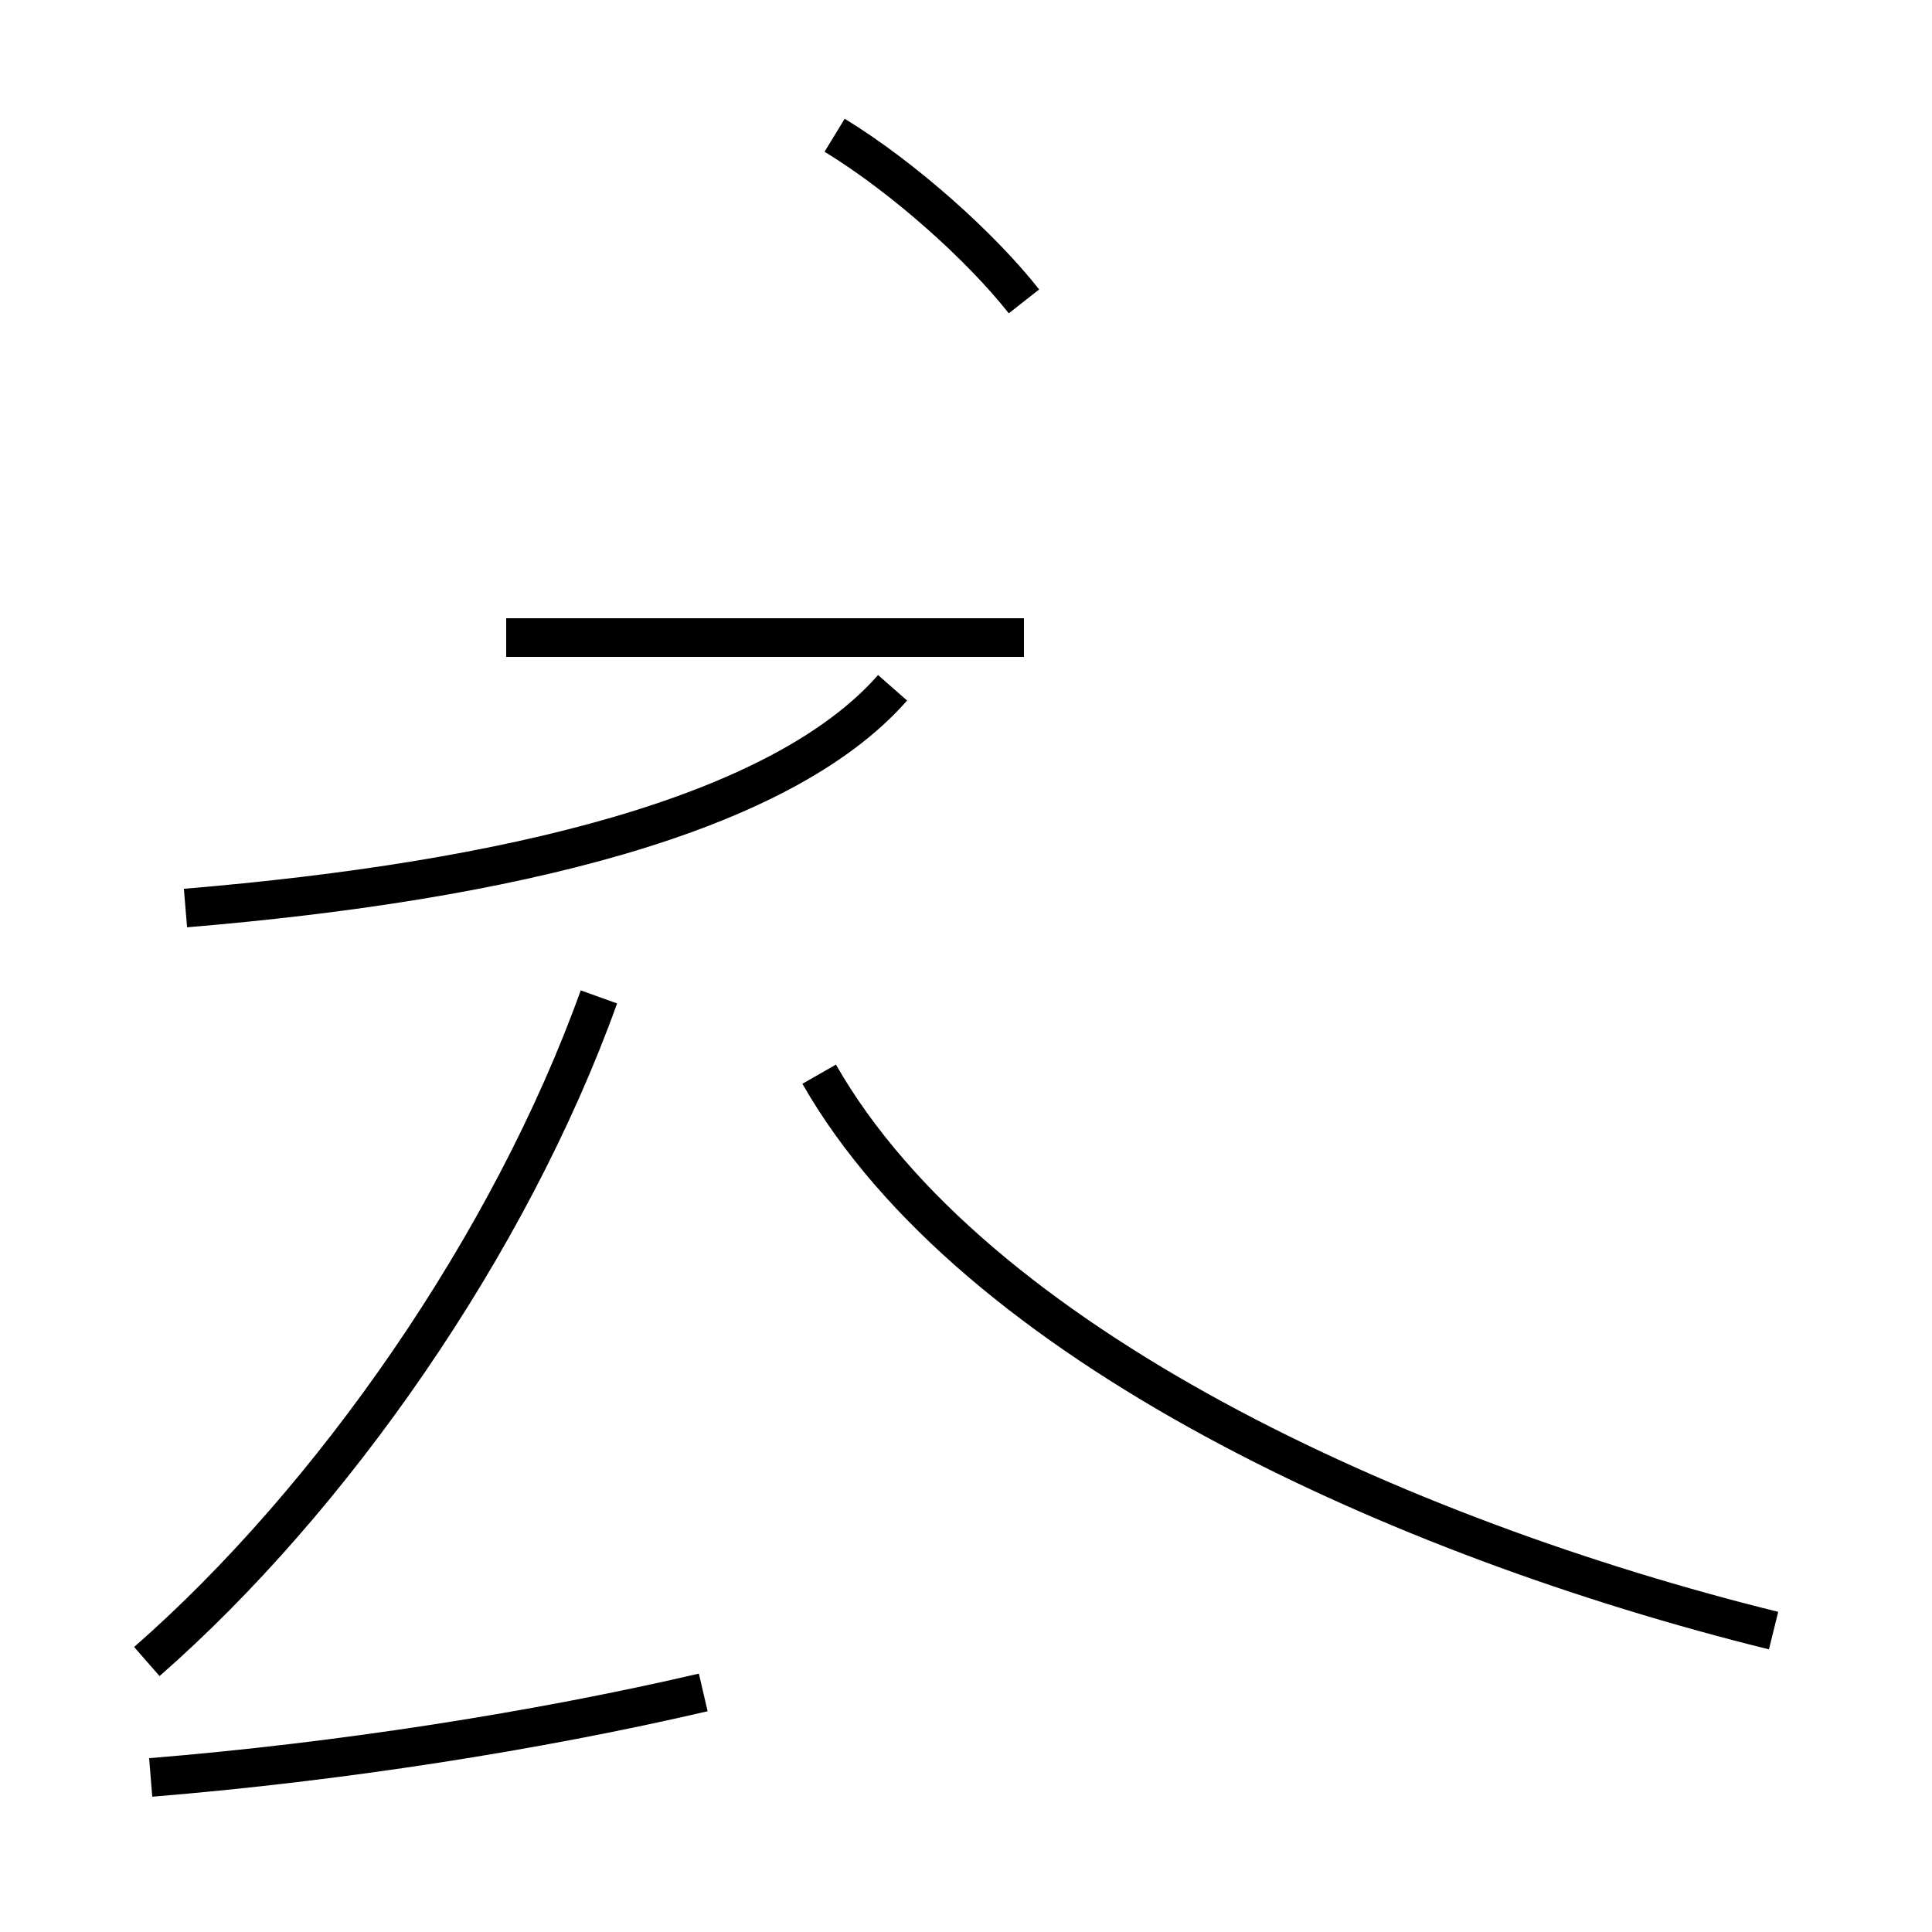 <?xml version='1.0' encoding='utf8'?>
<svg viewBox="0.0 -44.0 50.0 50.0" version="1.1" xmlns="http://www.w3.org/2000/svg">
<rect x="0.0" y="-44.0" width="50.0" height="50.0" fill="#808080" stroke="none"/>
<rect x="-1000" y="-1000" width="2000" height="2000" stroke="white" fill="white"/>
<g style="fill:none; stroke:#000000;  stroke-width:1">
<path d="M 26.5 36.2 C 25.4 37.6 23.4 39.4 21.6 40.5 M 4.8 20.5 C 13.2 21.2 20.2 22.9 23.1 26.2 M 26.5 27.5 L 13.1 27.5 M 45.9 1.8 C 36.2 4.2 25.2 9.2 21.2 16.2 M 3.8 1.0 C 8.6 5.2 13.2 11.8 15.5 18.2 M 3.9 -2.0 C 8.8 -1.6 13.9 -0.8 18.2 0.2 " transform="scale(1, -1)" />
</g>
</svg>